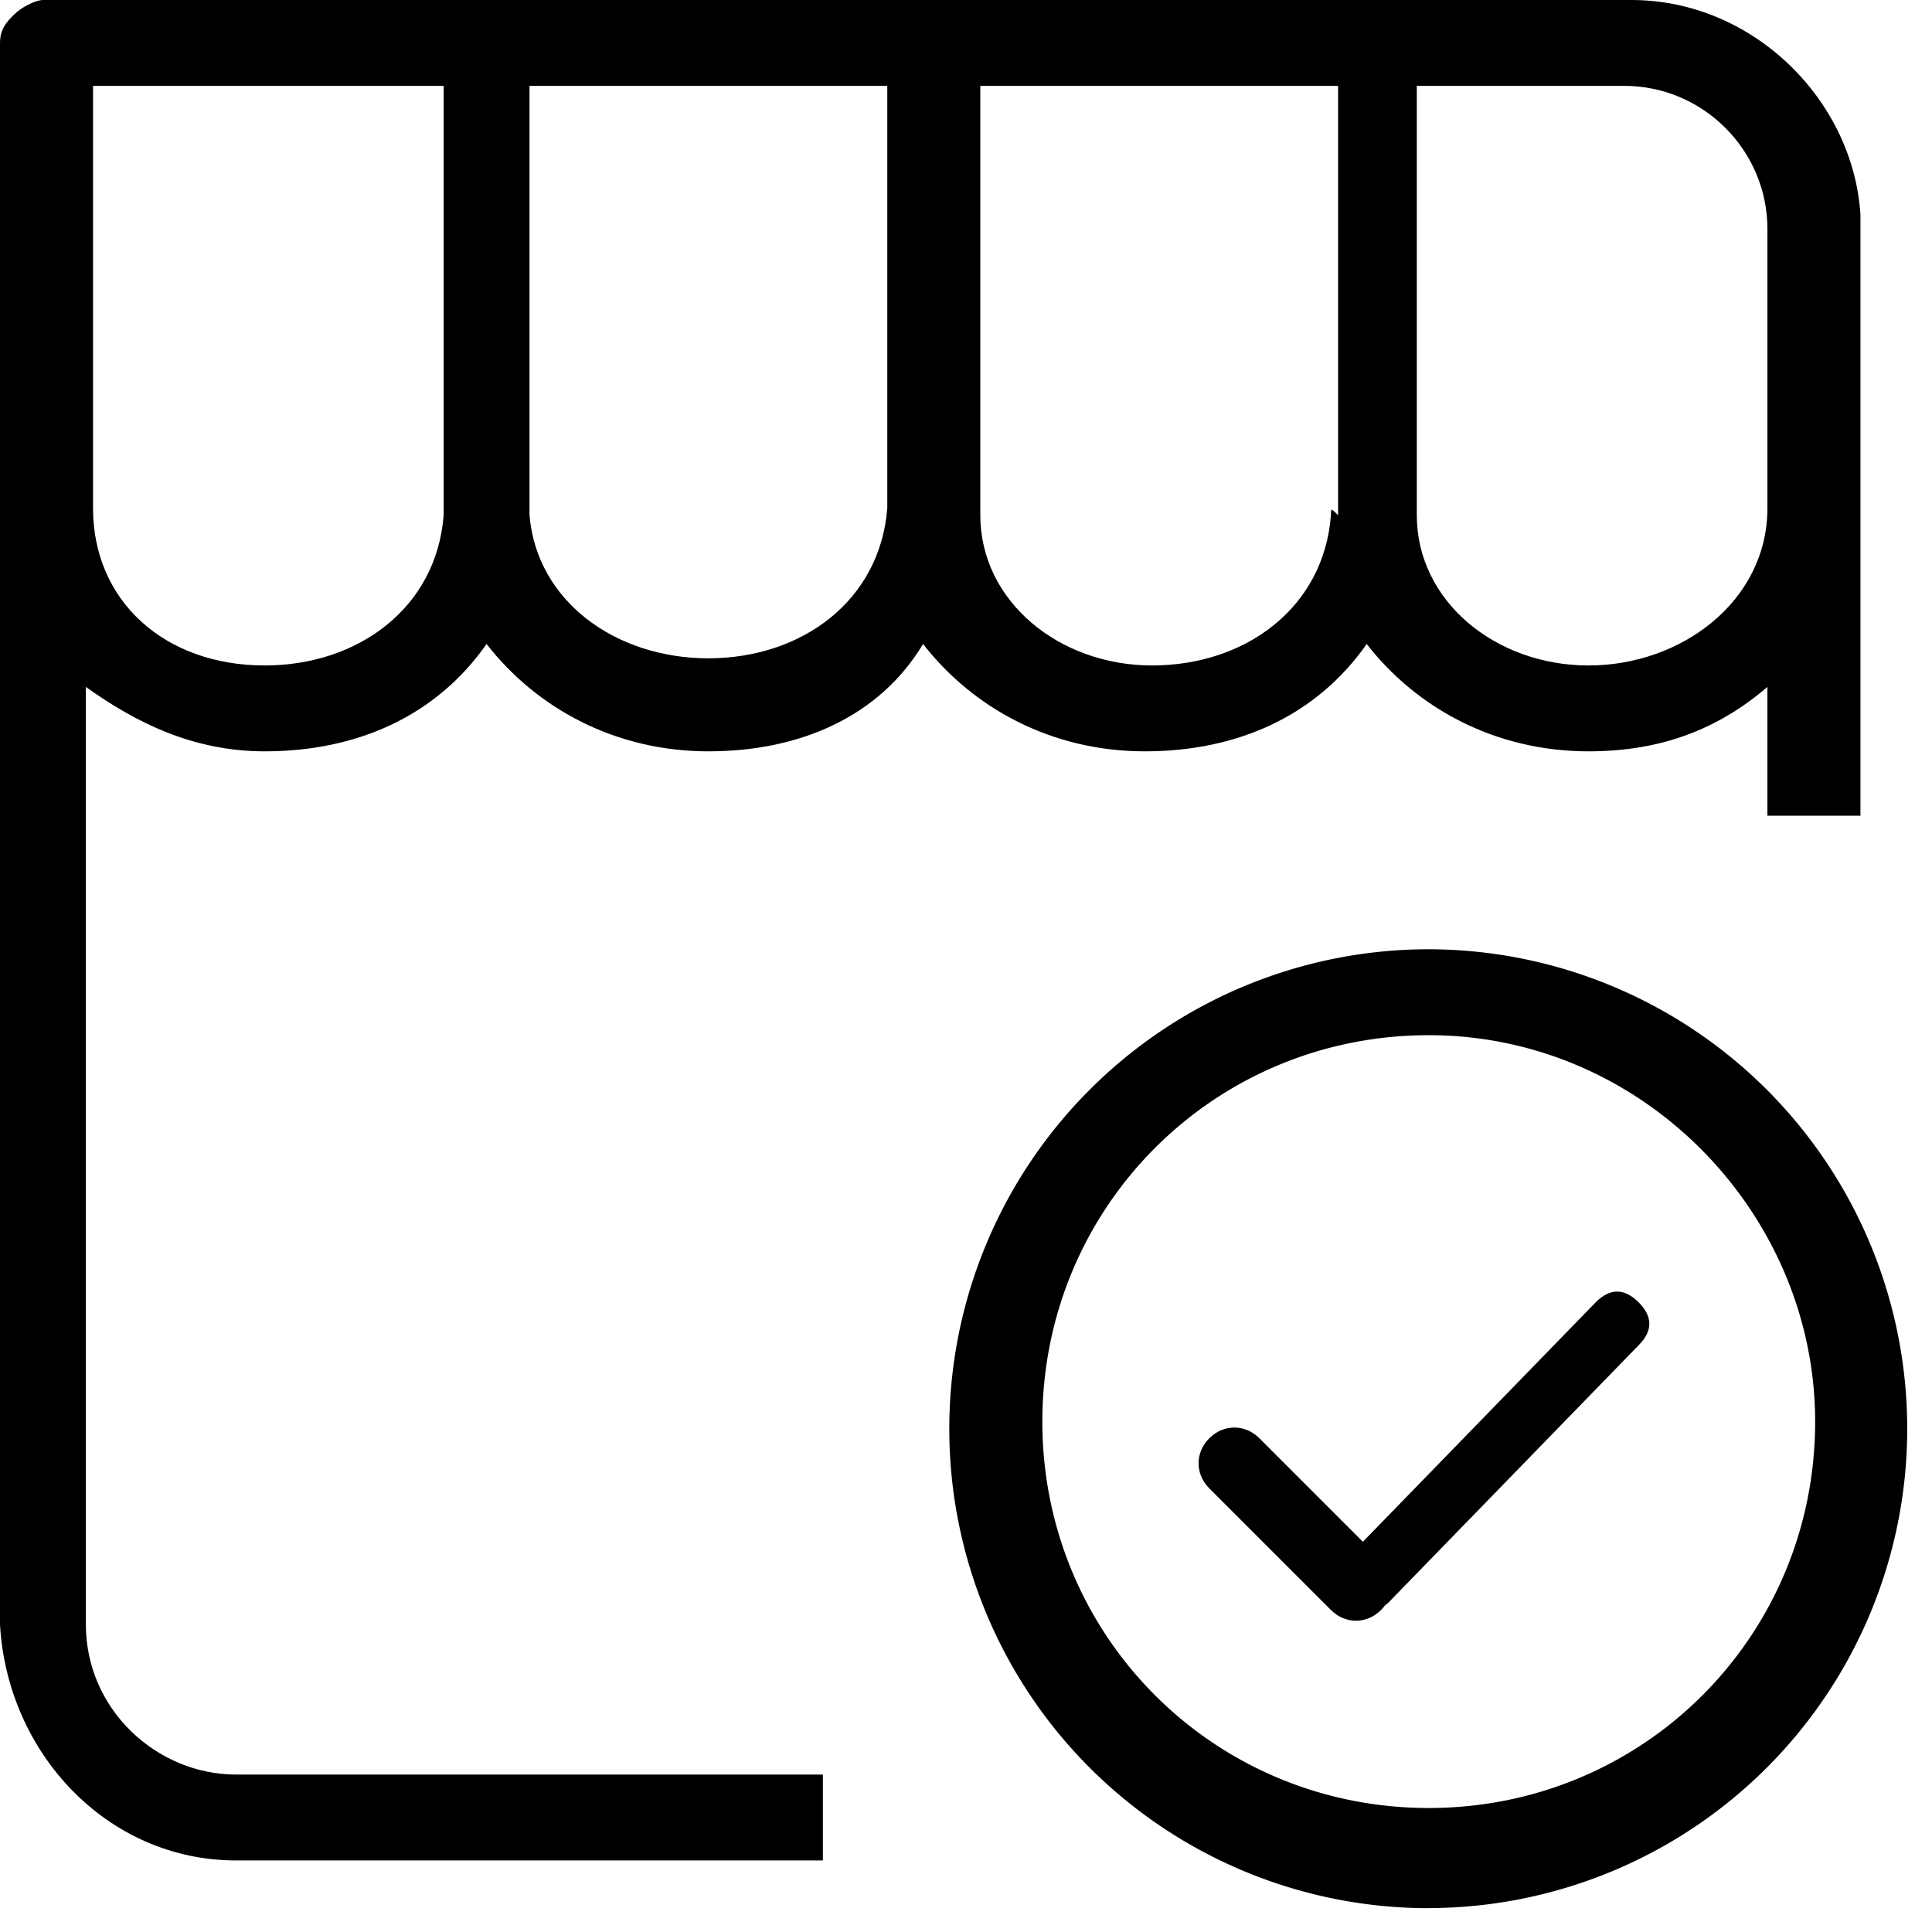 <svg viewBox="0 0 1024 1024" xmlns="http://www.w3.org/2000/svg"
     width="200" height="200">
    <path d="M432.356 940.563H125.156c-41.719 0-79.644-34.133-79.644-79.644V364.089c26.548 18.963 56.889 34.133 94.815 34.133C189.63 398.222 231.348 379.259 257.896 341.333c26.548 34.133 68.267 56.889 117.57 56.889s91.022-18.963 113.778-56.889c26.548 34.133 68.267 56.889 117.57 56.889s91.022-18.963 117.57-56.889c26.548 34.133 68.267 56.889 117.57 56.889 37.926 0 68.267-11.378 94.815-34.133v68.267H986.074V117.57 113.778c-3.793-60.681-56.889-113.778-121.363-113.778H22.756C18.963 0 11.378 3.793 7.585 7.585 3.793 11.378 0 15.17 0 22.756v838.163C3.793 929.185 56.889 986.074 125.156 986.074h310.993v-45.511z m273.067-667.496c-3.793 49.304-45.511 79.644-94.815 79.644s-91.022-34.133-91.022-79.644v-227.556h189.63v227.556c-3.793-3.793-3.793-3.793-3.793 0z m151.704-227.556h3.793c41.719 0 75.852 34.133 75.852 75.852v147.911c0 49.304-45.511 83.437-94.815 83.437s-91.022-34.133-91.022-79.644v-227.556h106.193z m-386.844 0V269.274c-3.793 49.304-45.511 79.644-94.815 79.644s-91.022-30.341-94.815-75.852v-227.556h189.63z m-424.77 0h189.63v227.556C231.348 322.37 189.63 352.711 140.326 352.711c-53.096 0-91.022-34.133-91.022-83.437V45.511z"
    />
    <path d="M757.267 1011.371a254.104 254.104 0 1 1 0-508.245 254.104 254.104 0 0 1 0 508.207z m0-462.696c-113.778 0-204.8 91.022-204.8 204.8 0 113.778 91.022 204.8 204.8 204.8 113.778 0 204.8-91.022 204.8-204.8 0-109.985-91.022-204.8-204.8-204.8z"
    />
    <path d="M667.496 762.311l64.474 64.474c7.585 7.585 7.585 18.963 0 26.548-7.585 7.585-18.963 7.585-26.548 0l-64.474-64.474c-7.585-7.585-7.585-18.963 0-26.548 7.585-7.585 18.963-7.585 26.548 0z"
    />
    <path d="M713.007 826.785l132.741-136.533c7.585-7.585 15.17-7.585 22.756 0 7.585 7.585 7.585 15.17 0 22.756l-132.741 136.533c-3.793 3.793-11.378 3.793-18.963 0l-3.793-3.793c-3.793 0-7.585-11.378 0-18.963z"
    />
</svg>